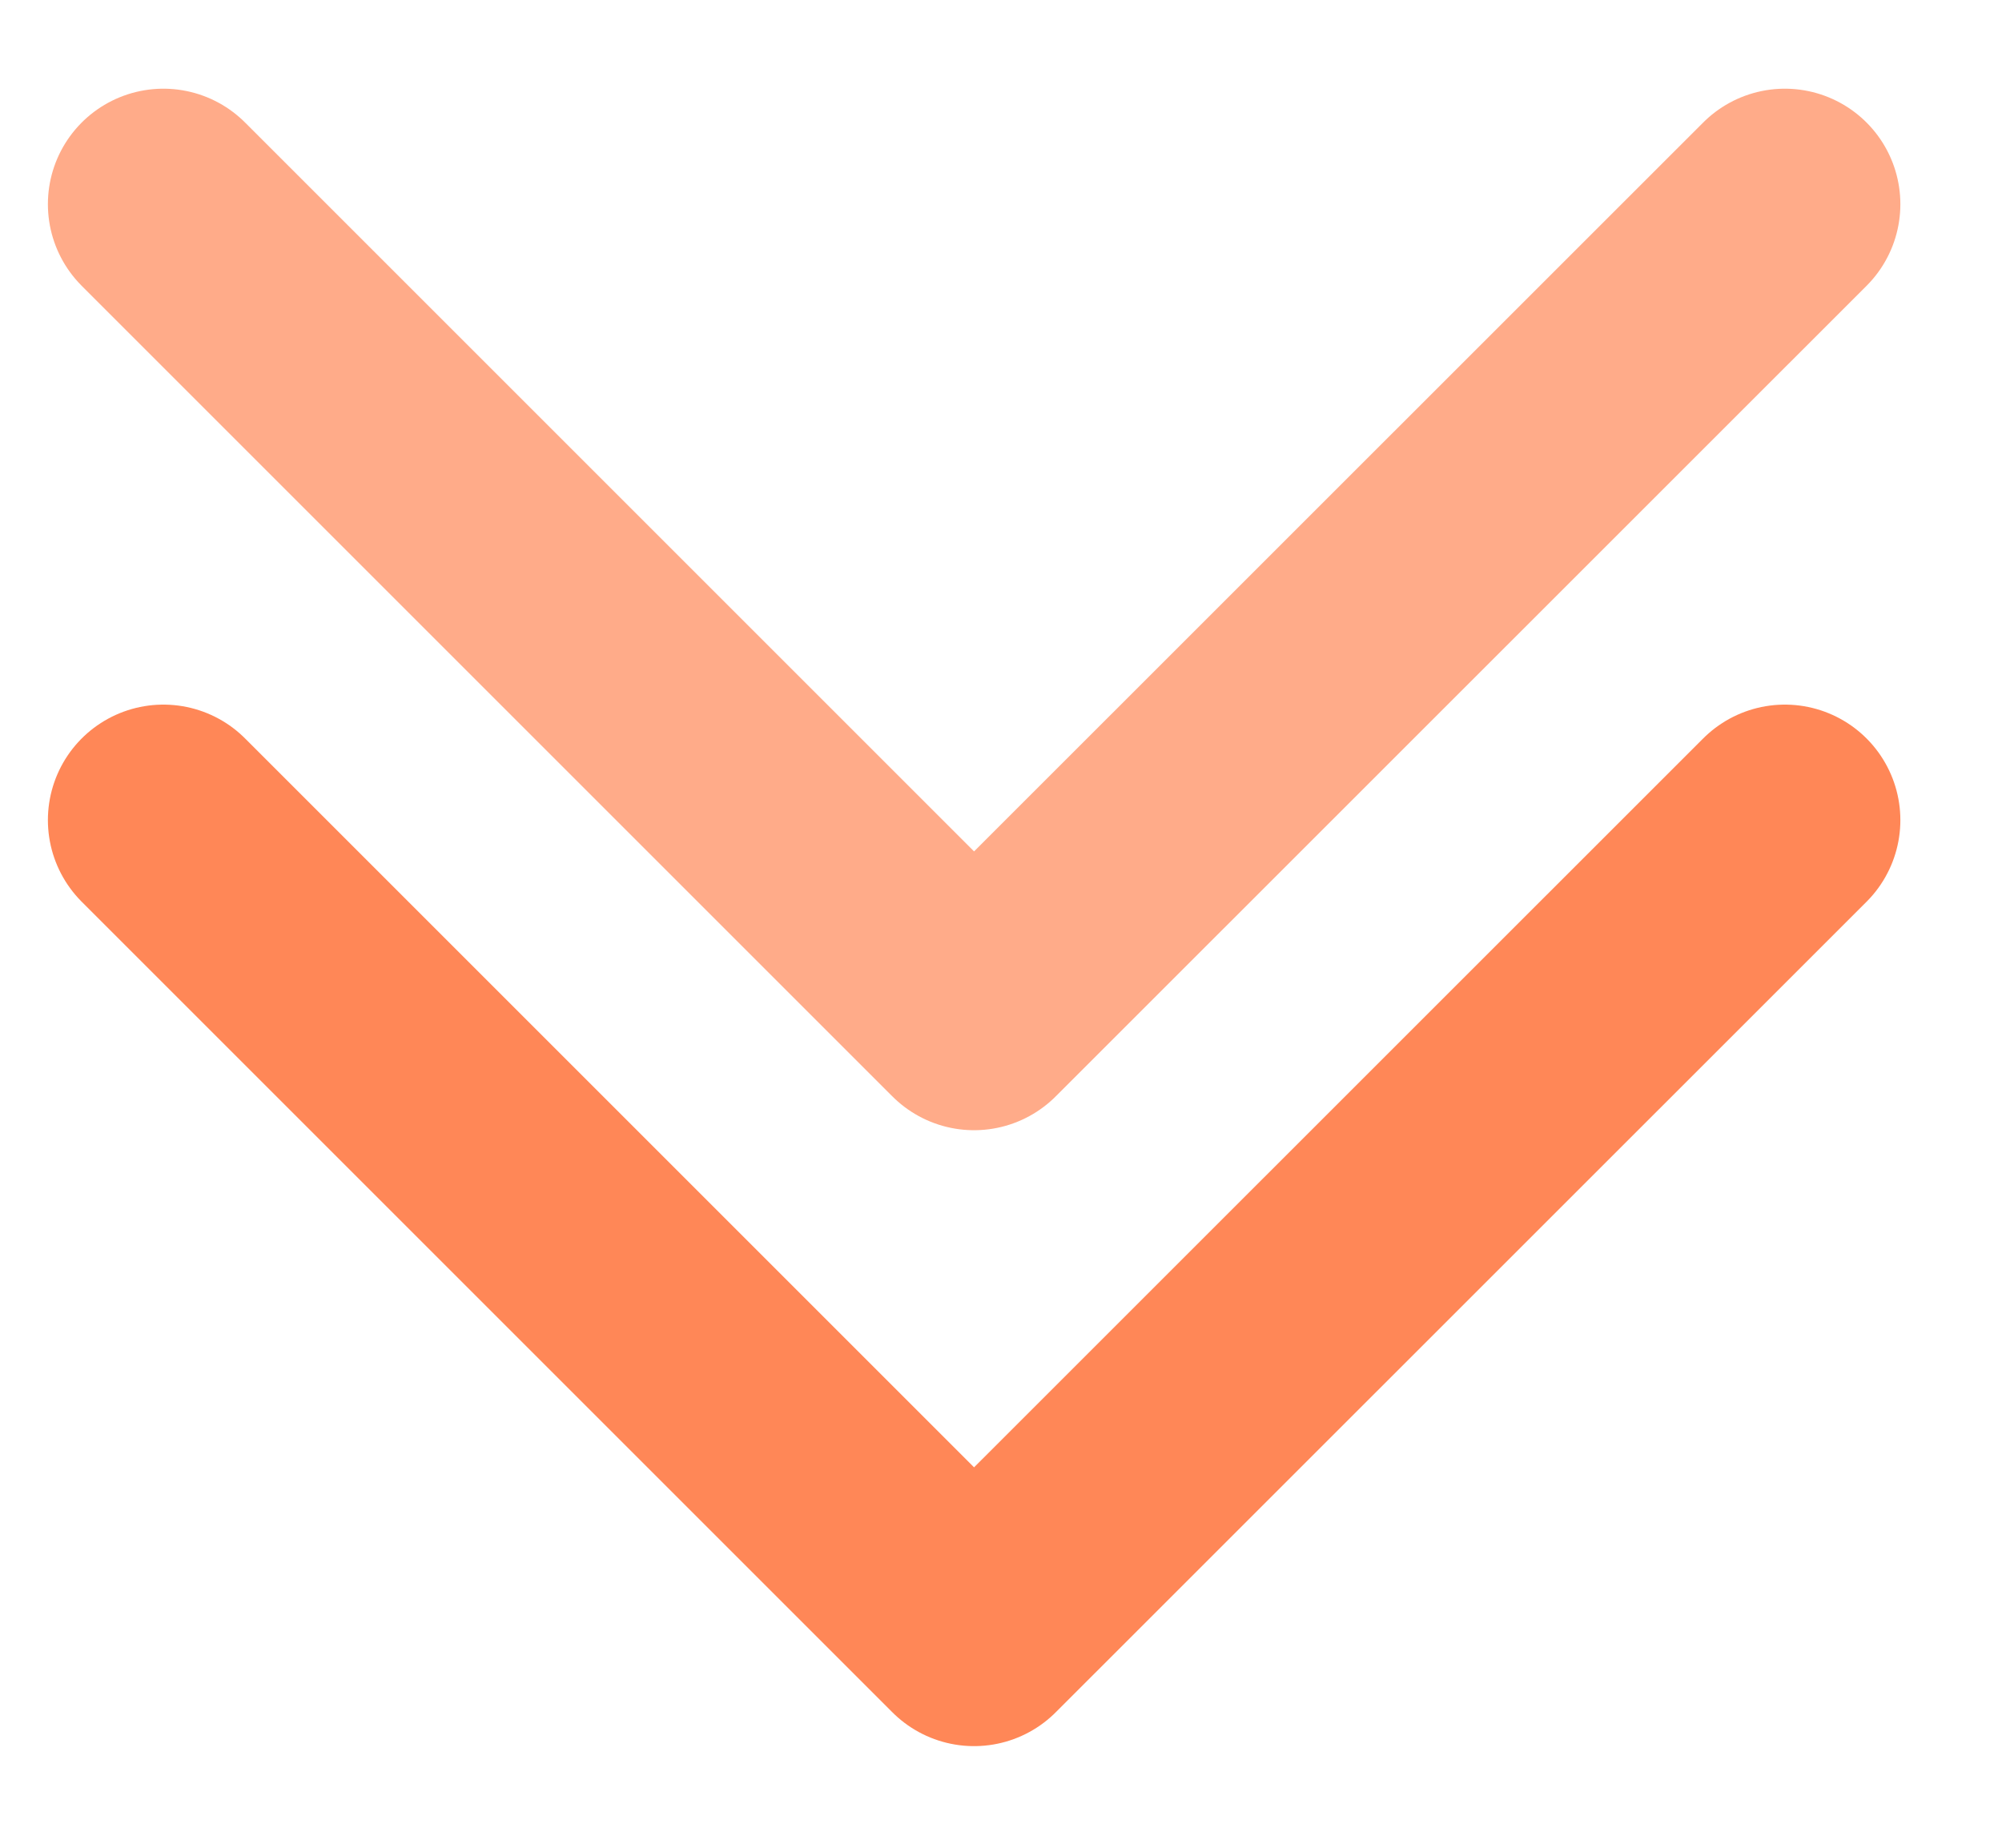 <svg width="13" height="12" viewBox="0 0 13 12" fill="none" xmlns="http://www.w3.org/2000/svg">
<g clip-path="url(#clip0_349_990)">
<g clip-path="url(#clip1_349_990)">
<g opacity="0.7">
<path d="M1.061 1.326L6.325 6.59L11.59 1.326" stroke="#FF8757" stroke-width="1.5" stroke-linecap="round" stroke-linejoin="round"/>
</g>
</g>
<g clip-path="url(#clip2_349_990)">
<path d="M1.061 5.326L6.325 10.59L11.59 5.326" stroke="#FF8757" stroke-width="1.5" stroke-linecap="round" stroke-linejoin="round"/>
</g>
</g>
<defs>
<clipPath id="clip0_349_990">
<rect width="13" height="12" fill="white"/>
</clipPath>
<clipPath id="clip1_349_990">
<rect width="12.651" height="12.651" fill="white" transform="translate(12.651 -5) rotate(90)"/>
</clipPath>
<clipPath id="clip2_349_990">
<rect width="13" height="13" fill="white" transform="translate(13 -1) rotate(90)"/>
</clipPath>
</defs>
</svg>
